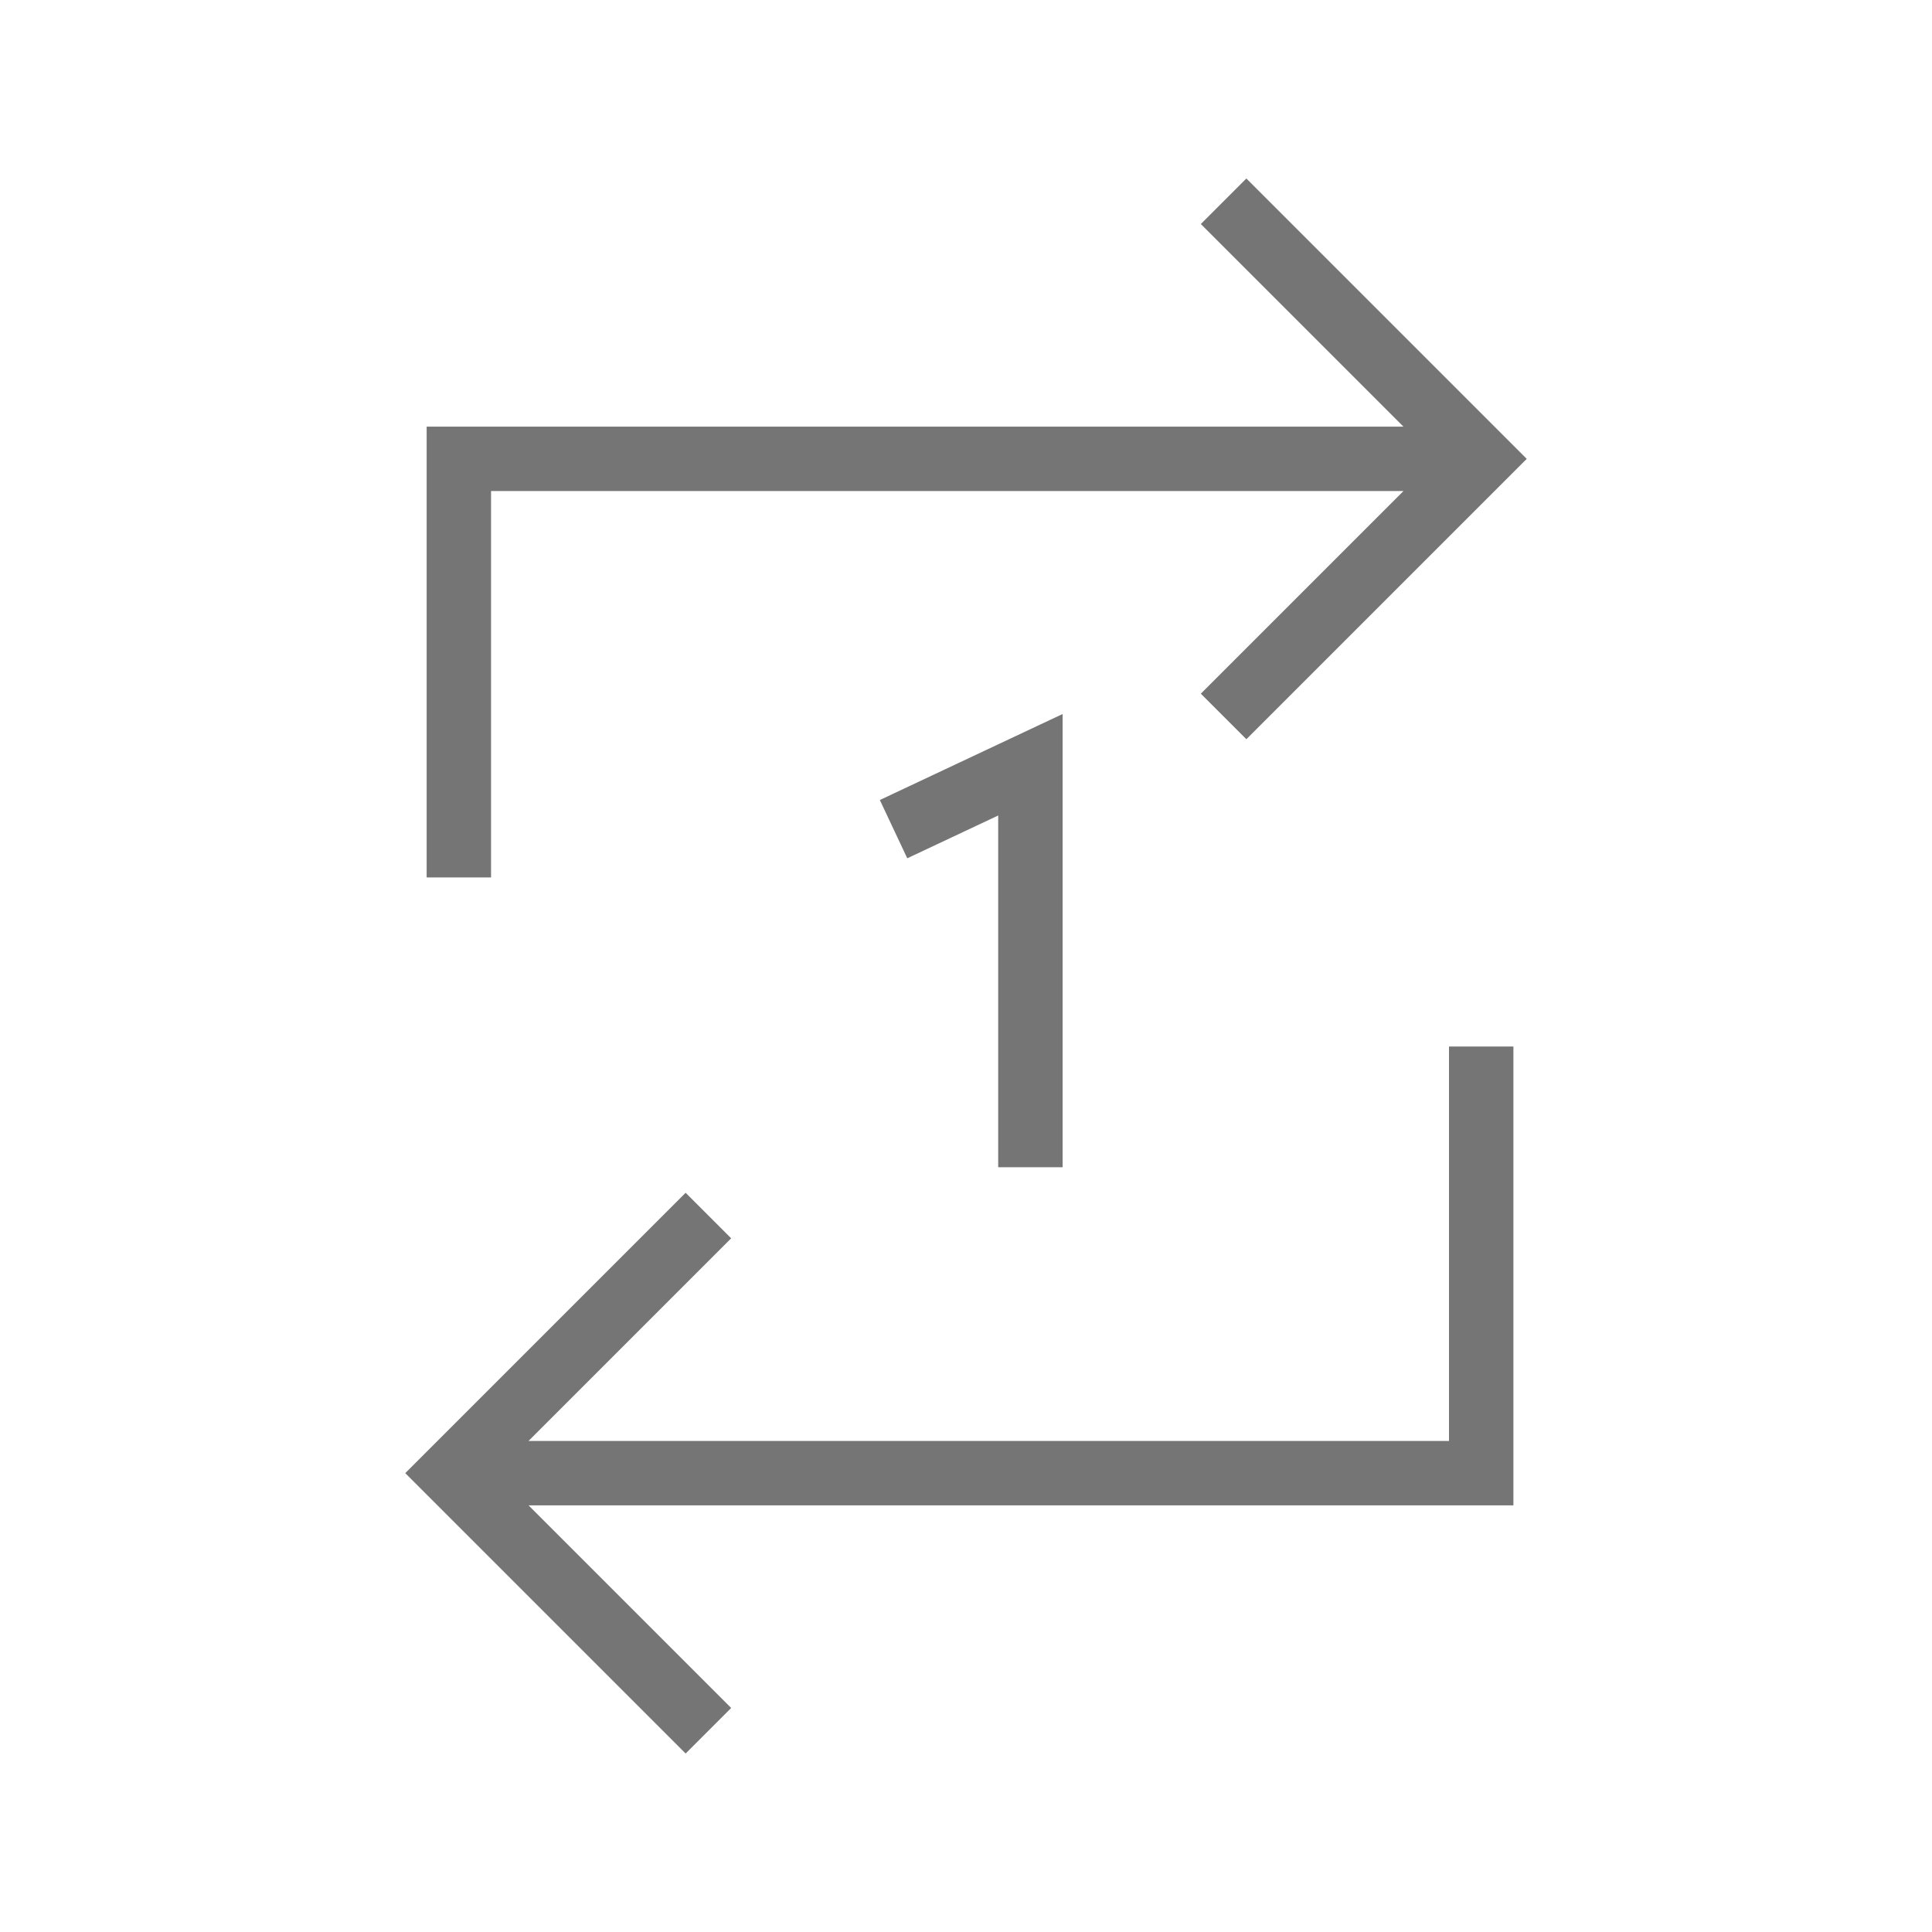 <?xml version="1.0" encoding="utf-8"?>
<!-- Generator: Adobe Illustrator 21.1.0, SVG Export Plug-In . SVG Version: 6.00 Build 0)  -->
<svg version="1.1" id="Ebene_1" xmlns="http://www.w3.org/2000/svg" xmlns:xlink="http://www.w3.org/1999/xlink" x="0px" y="0px"
	 viewBox="0 0 24 24" style="enable-background:new 0 0 24 24;" xml:space="preserve">
<style type="text/css">
	.st0{fill:none;stroke:#757575;stroke-width:0.8;stroke-miterlimit:10;}
</style>
<path class="st0" d="M5.7,10.9V5.7h12.7 M5.7,18.3h12.7V13 M15.2,8.9l3.2-3.2l-3.2-3.2 M8.8,15.1l-3.2,3.2l3.2,3.2 M12.8,14.5v-5
	l-1.7,0.8"/>
</svg>

